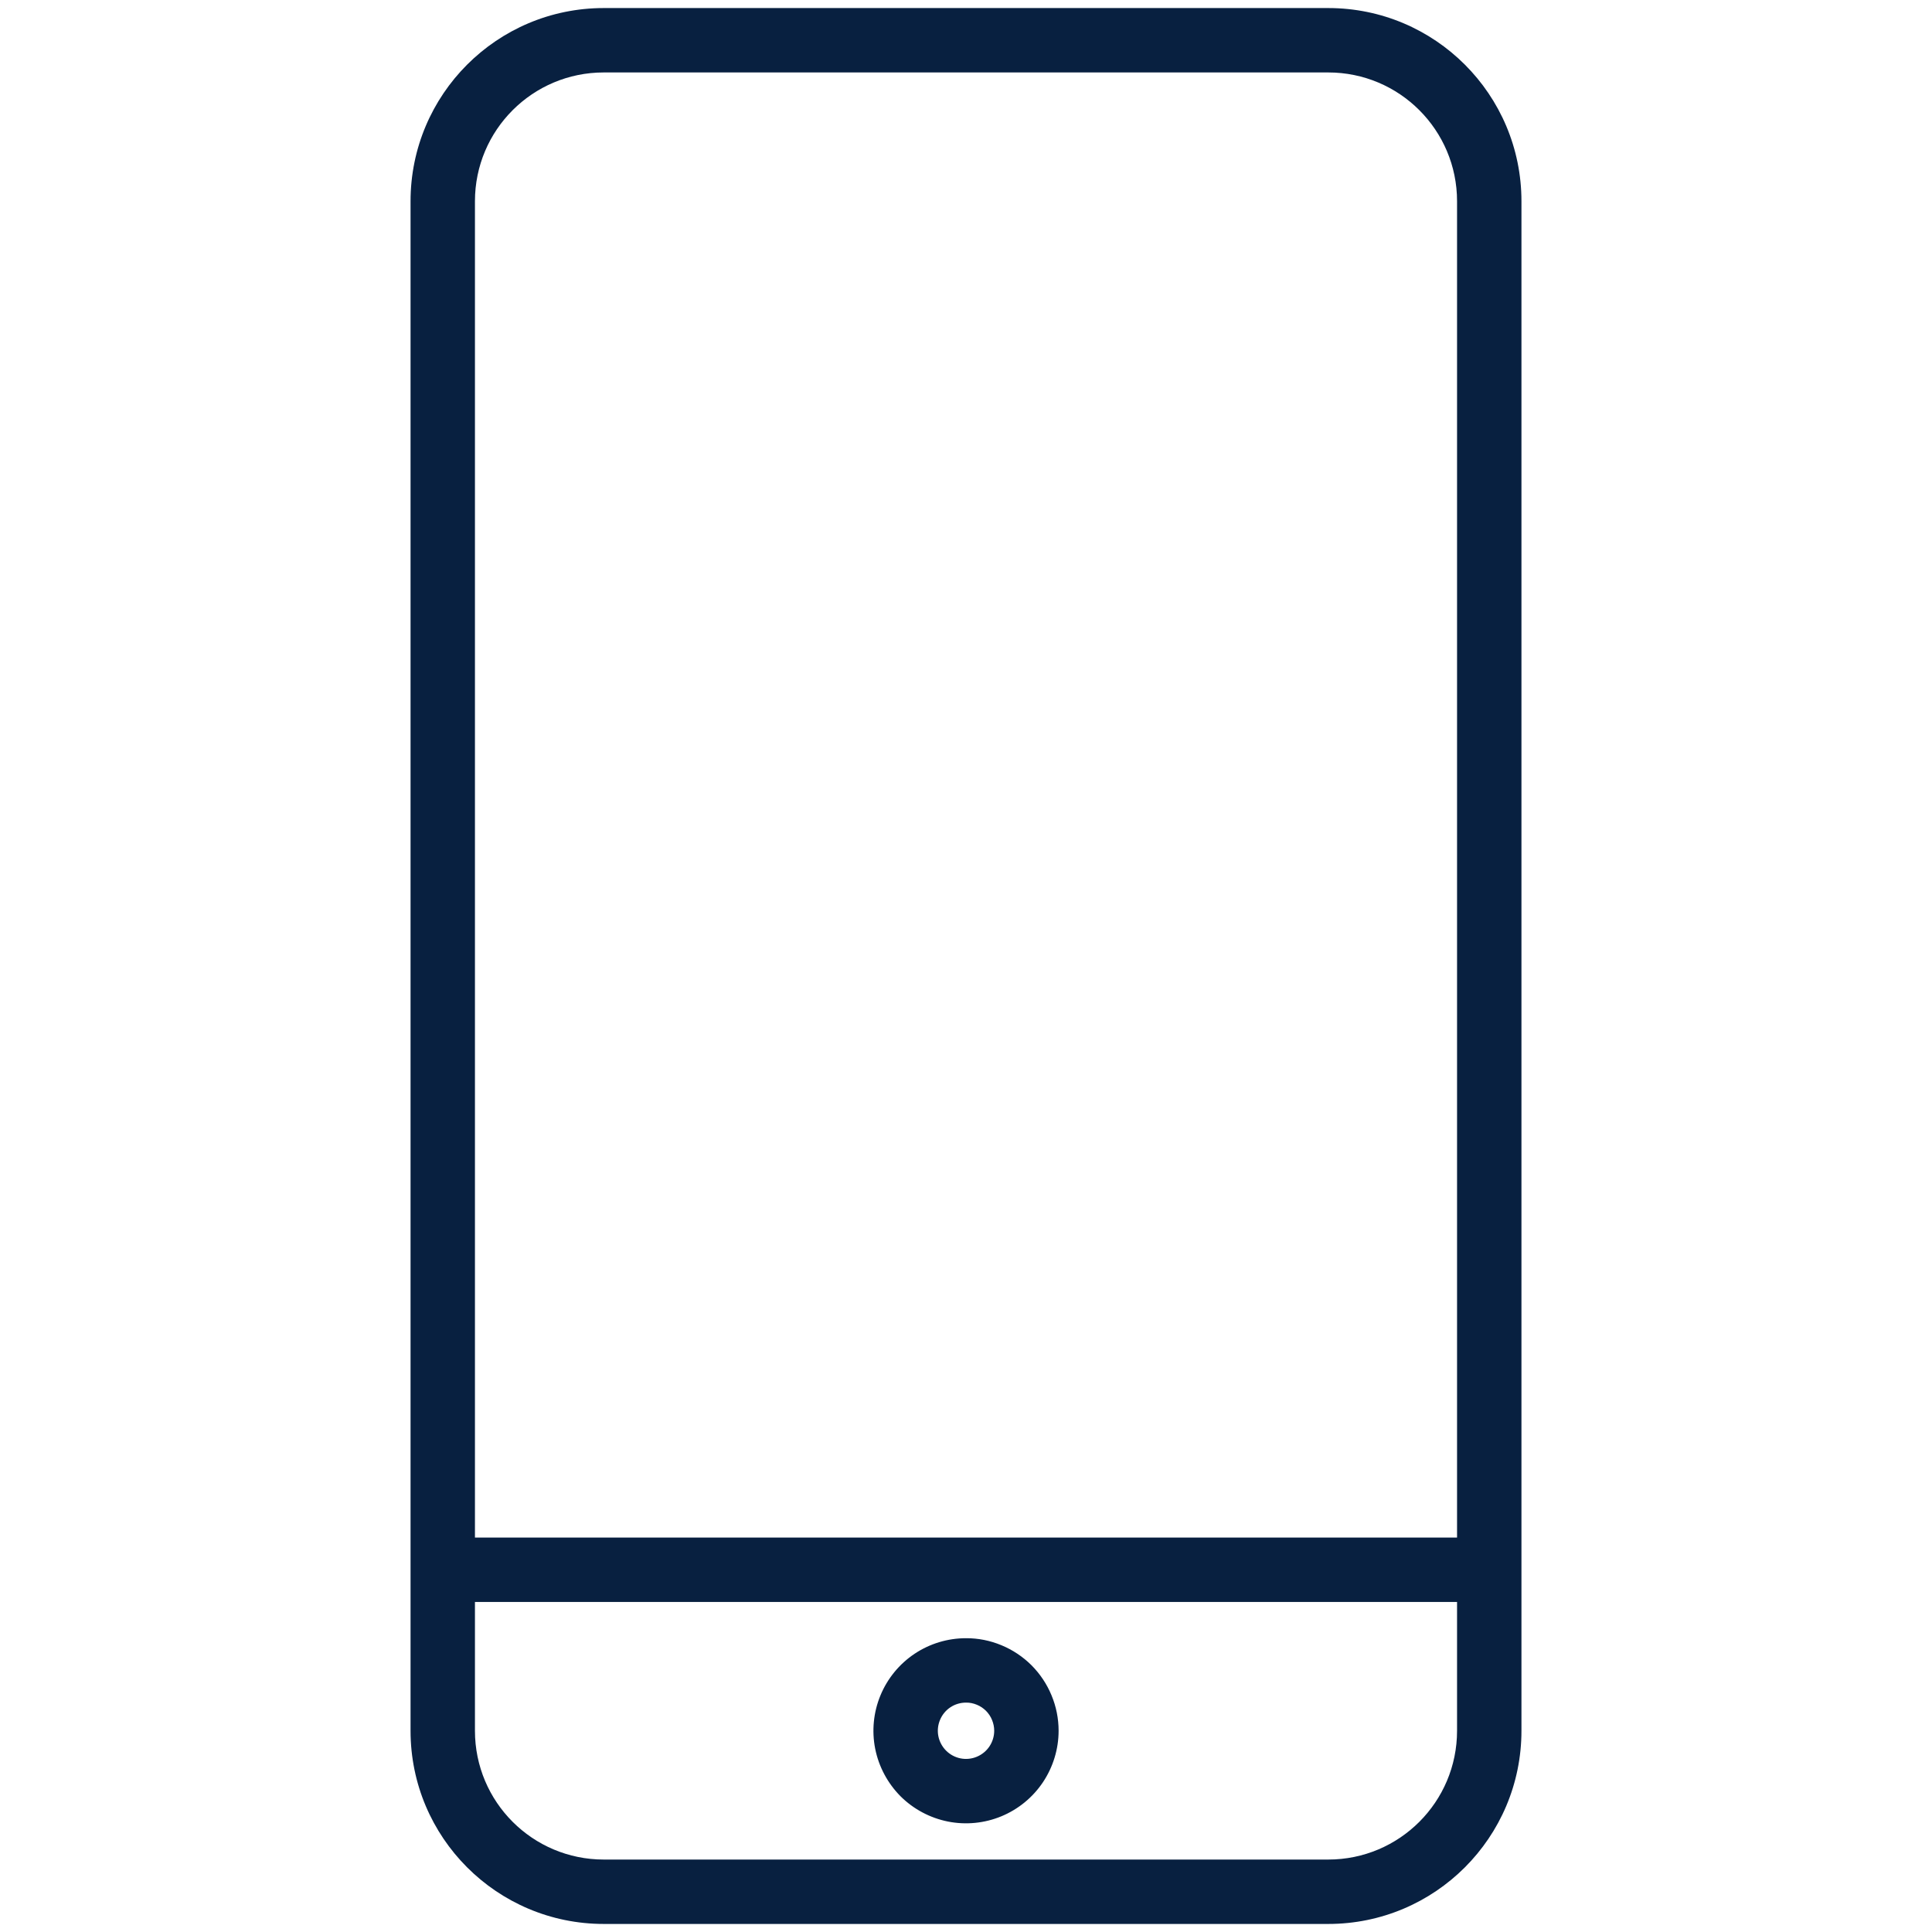 <svg width="30" height="30" viewBox="0 0 30 30" fill="none" xmlns="http://www.w3.org/2000/svg">
<path d="M23.125 24.875C23.401 24.875 23.625 24.651 23.625 24.375C23.625 24.099 23.401 23.875 23.125 23.875V24.875ZM6.875 23.875C6.599 23.875 6.375 24.099 6.375 24.375C6.375 24.651 6.599 24.875 6.875 24.875V23.875ZM15 25.938V26.438H15.001L15 25.938ZM15.938 26.875L15.438 26.874V26.875H15.938ZM23.125 23.875H6.875V24.875H23.125V23.875ZM15 25.438C14.716 25.438 14.438 25.522 14.201 25.68L14.757 26.511C14.829 26.463 14.914 26.438 15 26.438V25.438ZM14.201 25.68C13.965 25.838 13.781 26.062 13.672 26.325L14.596 26.708C14.629 26.628 14.685 26.559 14.757 26.511L14.201 25.68ZM13.672 26.325C13.563 26.588 13.535 26.877 13.59 27.155L14.571 26.96C14.554 26.875 14.563 26.788 14.596 26.708L13.672 26.325ZM13.59 27.155C13.646 27.434 13.783 27.69 13.983 27.892L14.691 27.184C14.63 27.123 14.588 27.045 14.571 26.96L13.59 27.155ZM13.983 27.892C14.185 28.093 14.441 28.229 14.72 28.285L14.915 27.304C14.83 27.287 14.752 27.245 14.691 27.184L13.983 27.892ZM14.72 28.285C14.998 28.34 15.287 28.312 15.55 28.203L15.167 27.279C15.088 27.312 14.999 27.321 14.915 27.304L14.72 28.285ZM15.55 28.203C15.813 28.094 16.037 27.91 16.195 27.674L15.364 27.118C15.316 27.19 15.247 27.246 15.167 27.279L15.55 28.203ZM16.195 27.674C16.353 27.437 16.438 27.159 16.438 26.875H15.438C15.438 26.962 15.412 27.046 15.364 27.118L16.195 27.674ZM16.438 26.876C16.438 26.687 16.401 26.5 16.328 26.325L15.404 26.707C15.426 26.76 15.438 26.817 15.438 26.874L16.438 26.876ZM16.328 26.325C16.256 26.15 16.15 25.992 16.017 25.858L15.31 26.565C15.35 26.606 15.383 26.654 15.404 26.707L16.328 26.325ZM16.017 25.858C15.883 25.725 15.725 25.619 15.55 25.547L15.168 26.471C15.221 26.492 15.269 26.525 15.31 26.565L16.017 25.858ZM15.55 25.547C15.375 25.474 15.188 25.437 14.999 25.438L15.001 26.438C15.058 26.437 15.115 26.449 15.168 26.471L15.55 25.547ZM9.375 1.125H20.625V0.125H9.375V1.125ZM20.625 1.125C21.73 1.125 22.625 2.02 22.625 3.125H23.625C23.625 1.468 22.282 0.125 20.625 0.125V1.125ZM22.625 3.125V26.875H23.625V3.125H22.625ZM22.625 26.875C22.625 27.98 21.73 28.875 20.625 28.875V29.875C22.282 29.875 23.625 28.532 23.625 26.875H22.625ZM20.625 28.875H9.375V29.875H20.625V28.875ZM9.375 28.875C8.27 28.875 7.375 27.98 7.375 26.875H6.375C6.375 28.532 7.718 29.875 9.375 29.875V28.875ZM7.375 26.875V3.125H6.375V26.875H7.375ZM7.375 3.125C7.375 2.02 8.27 1.125 9.375 1.125V0.125C7.718 0.125 6.375 1.468 6.375 3.125H7.375Z" fill="#082040"/>
</svg>
